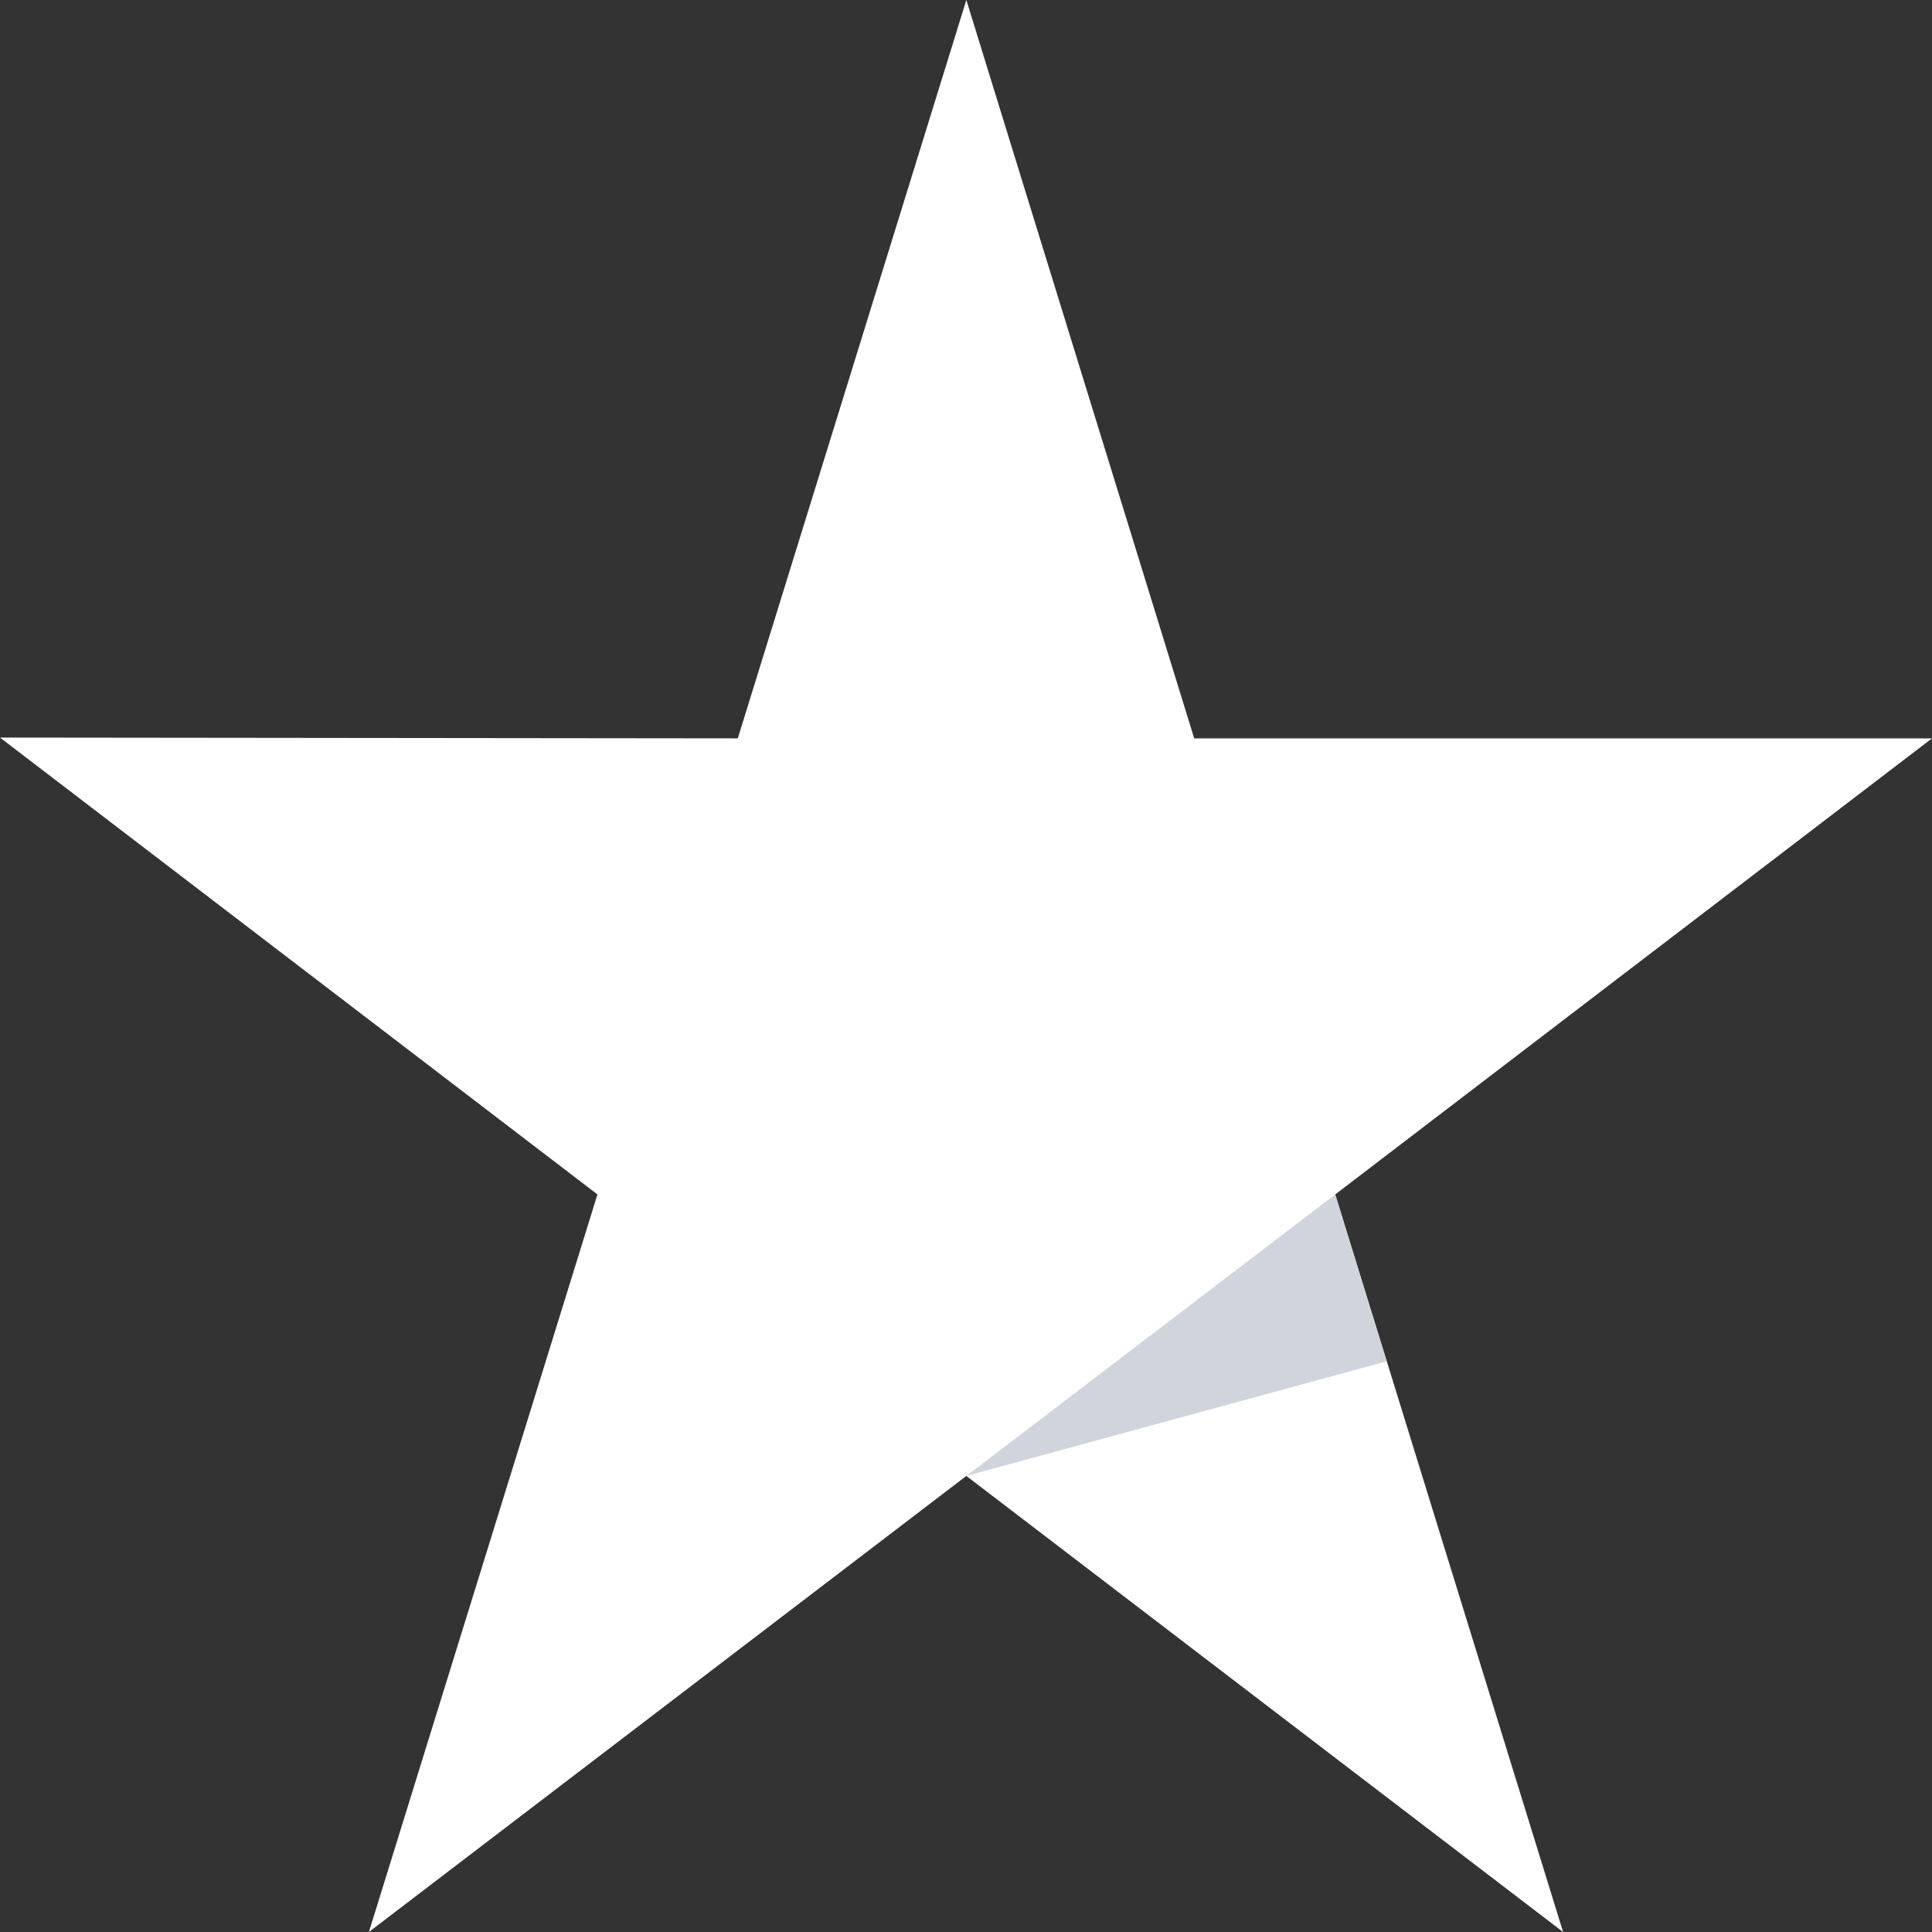 <svg width="17" height="17" viewBox="0 0 17 17" fill="none" xmlns="http://www.w3.org/2000/svg">
<rect x="0" y="0" width="17" height="17" fill="#333333" stroke="none"/>
<path d="M17 6.497H10.508L8.503 0L6.492 6.497L0 6.49L5.257 10.51L3.246 17L8.503 12.987L13.754 17L11.749 10.51L17 6.497Z" fill="white"/>
<path d="M12.2 11.979L11.749 10.51L8.503 12.987L12.2 11.979Z" fill="#D0D5DD"/>
</svg>
